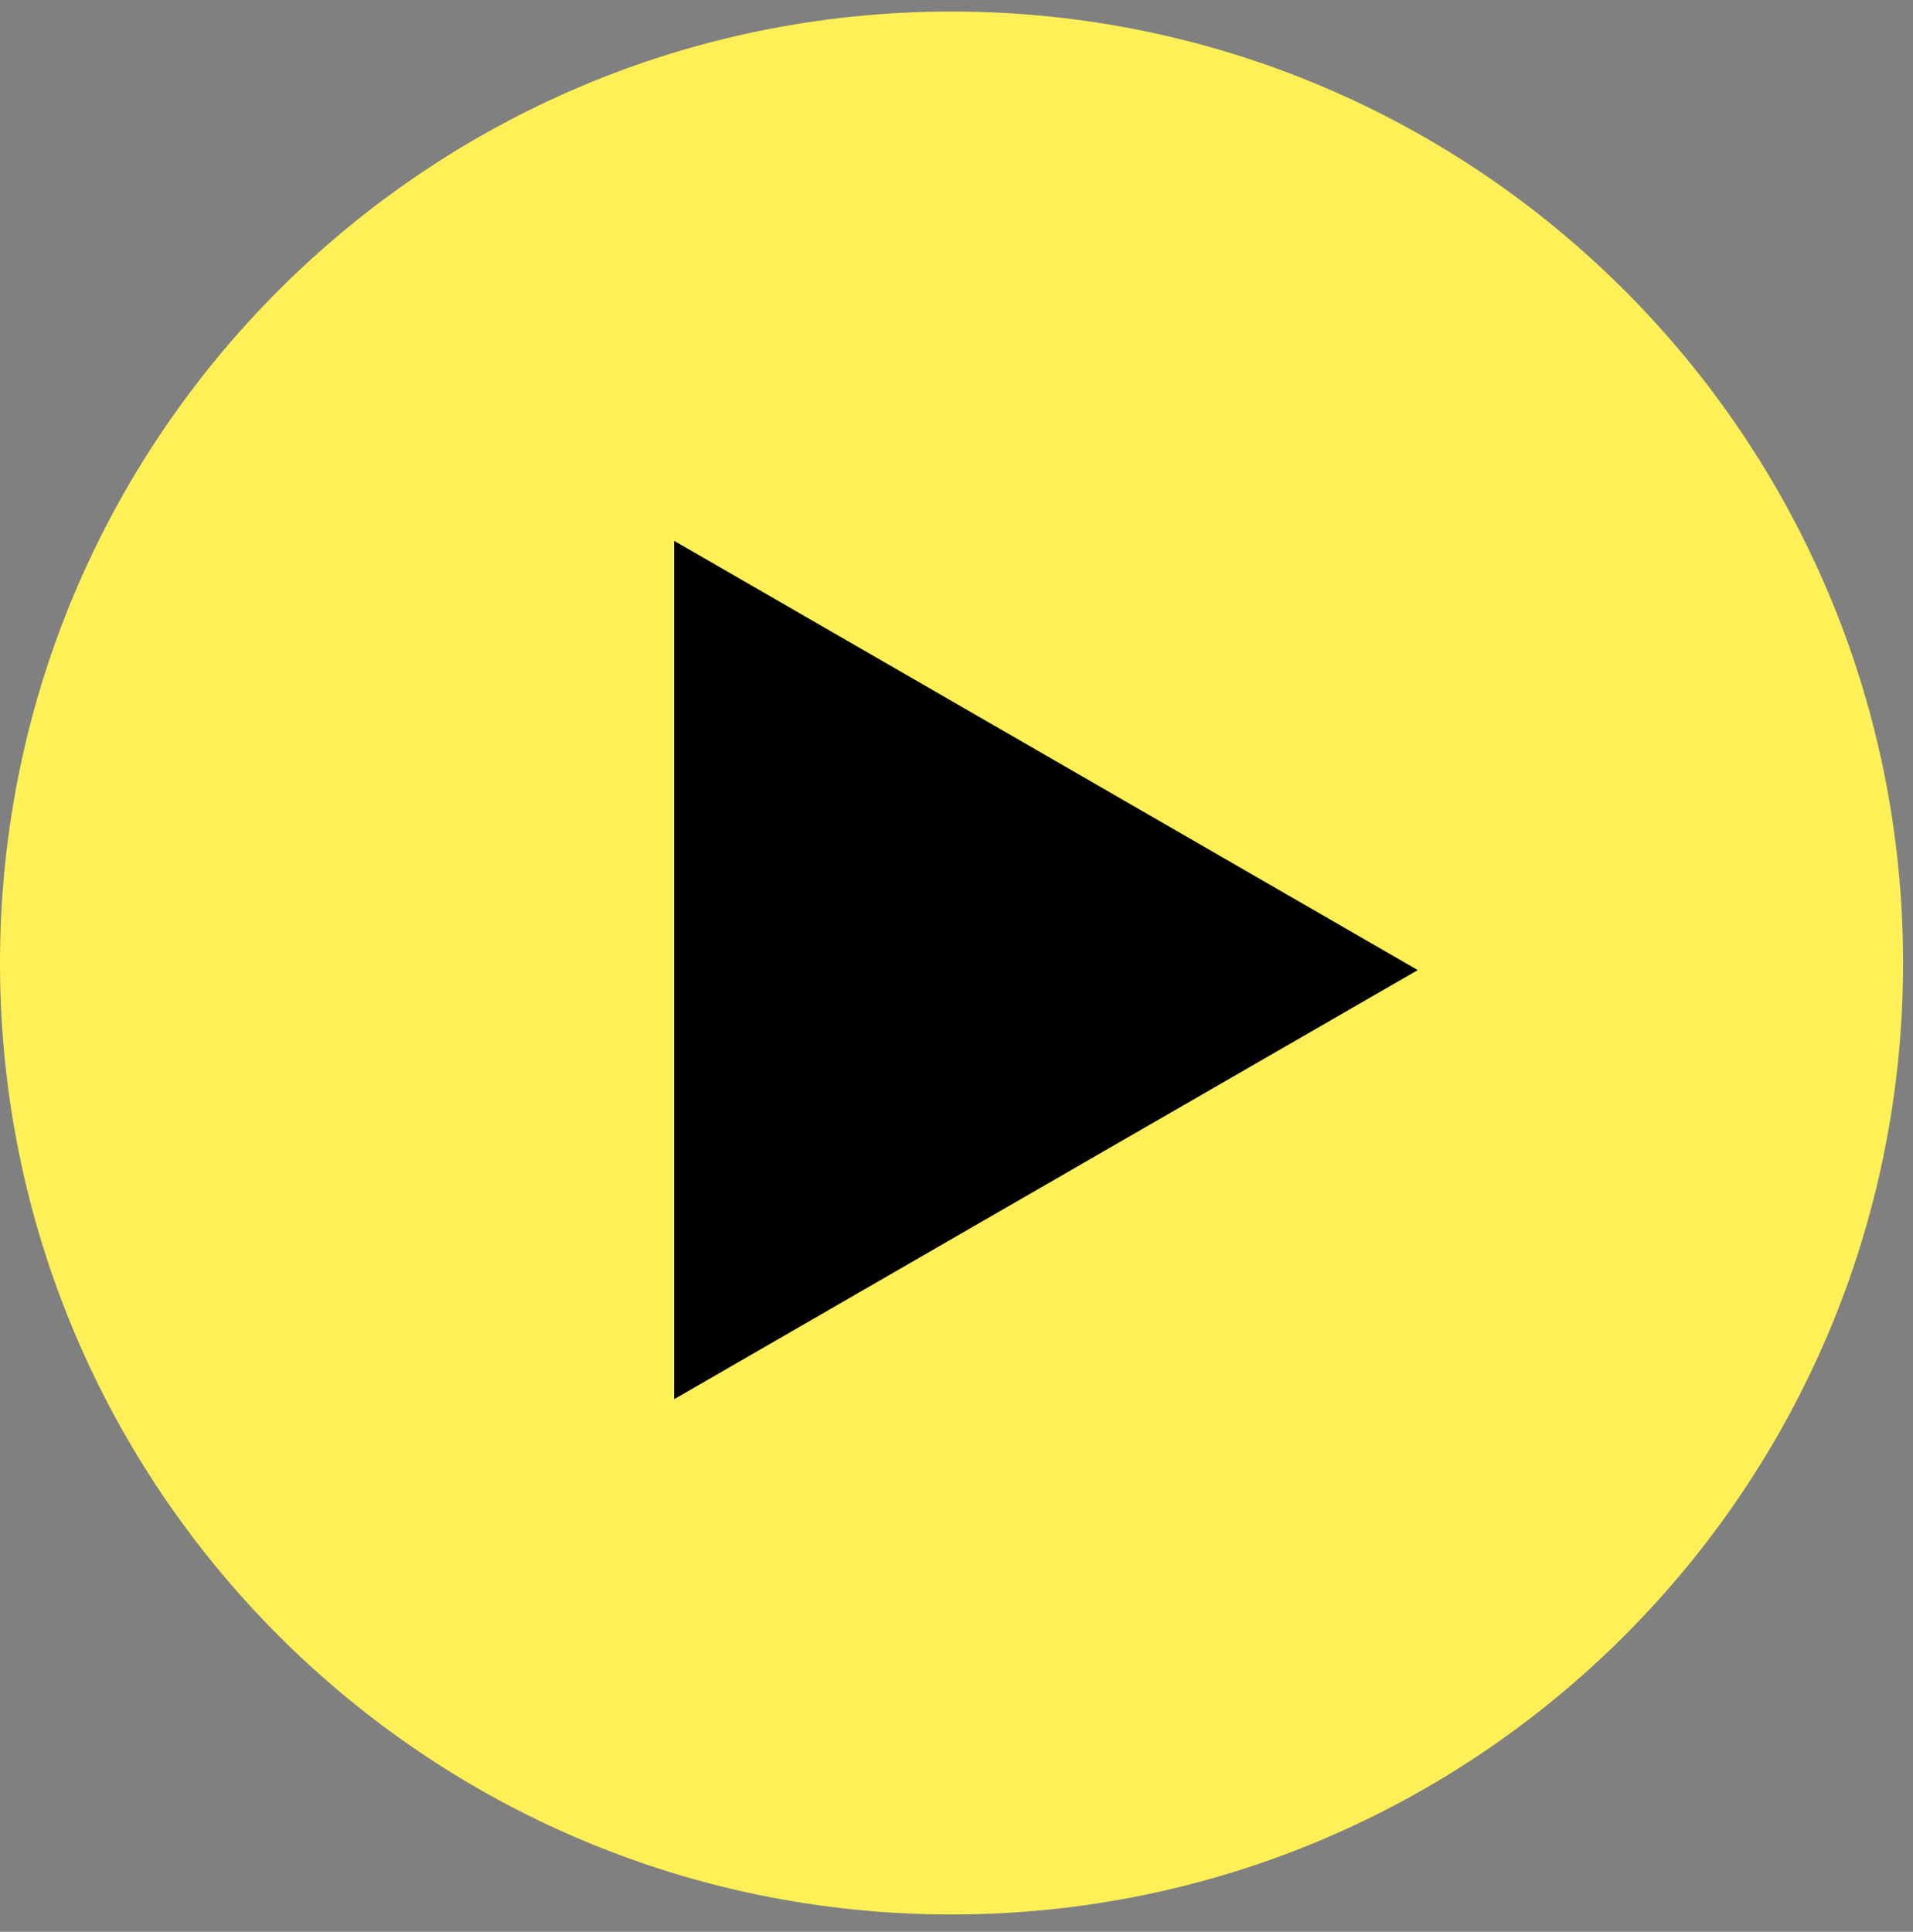 <svg width="101" height="102" viewBox="0 0 101 102" fill="none" xmlns="http://www.w3.org/2000/svg">
<rect x="0" y="0" width="101" height="102" fill="#808080" stroke="none"/>
<path d="M50.238 101.085C77.983 101.085 100.476 78.593 100.476 50.847C100.476 23.102 77.983 0.609 50.238 0.609C22.492 0.609 0 23.102 0 50.847C0 78.593 22.492 101.085 50.238 101.085Z" fill="#FFF057"/>
<path d="M35.594 51.221V28.557L55.219 39.885L74.853 51.221L55.219 62.55L35.594 73.878V51.221Z" fill="black"/>
</svg>
